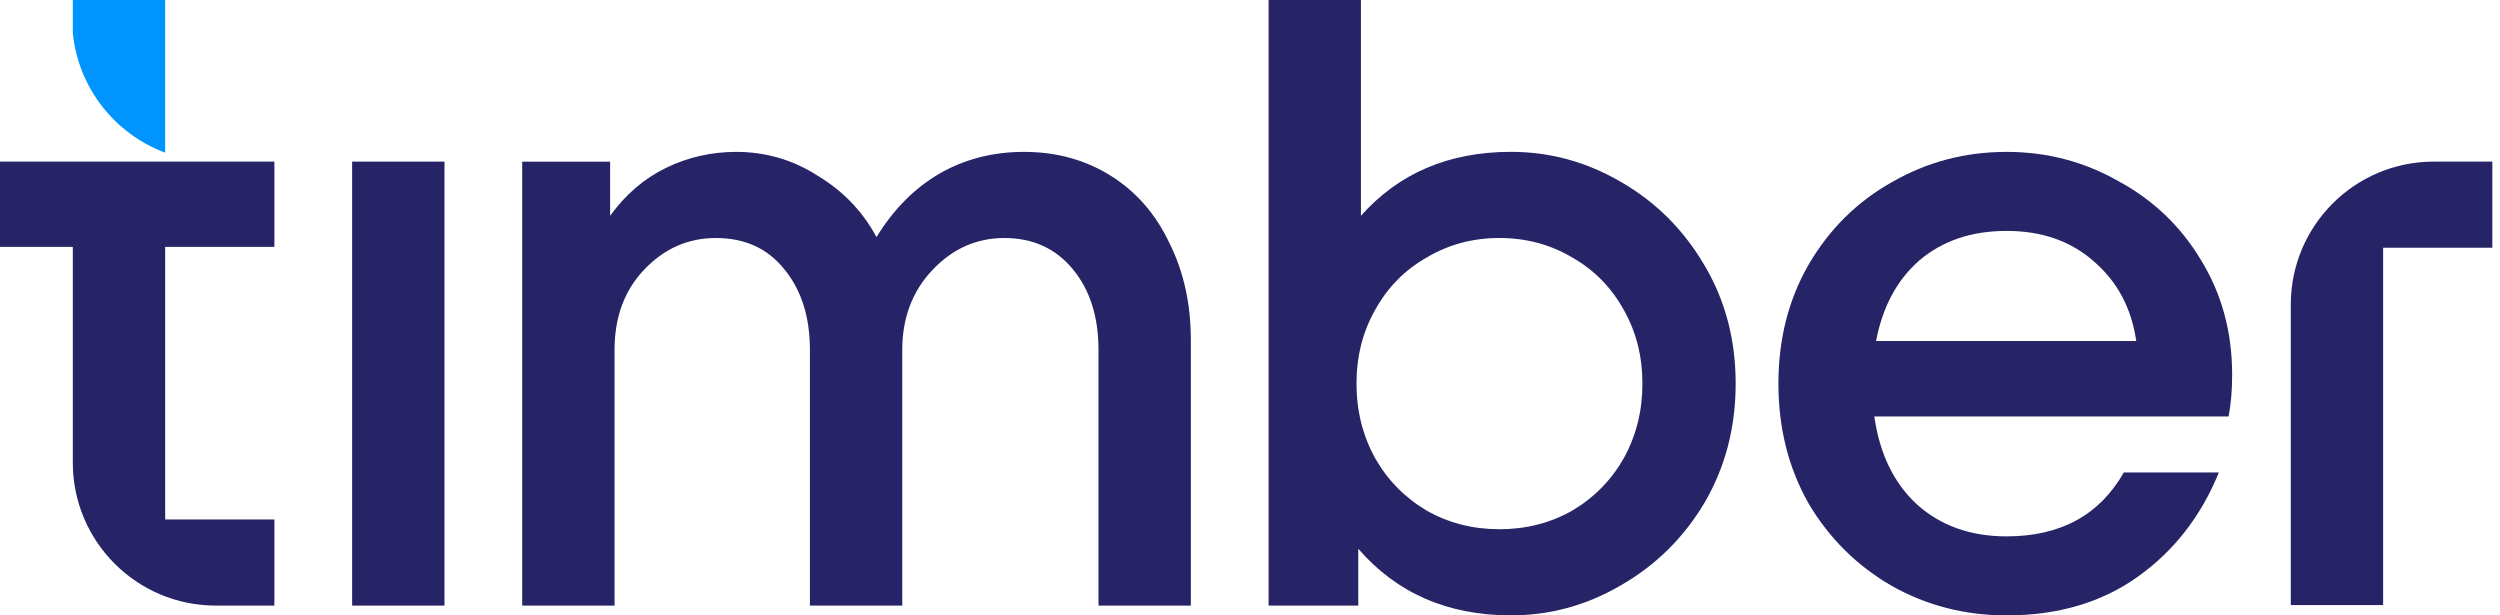 <svg width="195" height="48" viewBox="0 0 195 48" fill="none" xmlns="http://www.w3.org/2000/svg">
<path d="M156.516 11.847C159.656 11.847 162.565 12.608 165.243 14.132C167.967 15.61 170.114 17.665 171.684 20.297C173.3 22.928 174.108 25.907 174.108 29.231C174.108 30.432 174.016 31.517 173.831 32.486H146.196C146.612 35.395 147.72 37.681 149.521 39.343C151.367 41.005 153.699 41.837 156.516 41.837C160.718 41.837 163.765 40.174 165.659 36.85H173.07C171.684 40.267 169.56 42.991 166.697 45.023C163.881 47.008 160.487 48.001 156.516 48.001C153.284 48.001 150.305 47.239 147.581 45.715C144.857 44.145 142.687 41.998 141.071 39.274C139.501 36.503 138.716 33.387 138.716 29.924C138.716 26.461 139.501 23.367 141.071 20.643C142.687 17.872 144.857 15.725 147.581 14.201C150.305 12.632 153.284 11.847 156.516 11.847ZM156.516 18.011C153.792 18.011 151.529 18.773 149.728 20.297C147.974 21.82 146.842 23.921 146.334 26.599H166.628C166.259 24.06 165.174 22.005 163.373 20.435C161.572 18.819 159.286 18.011 156.516 18.011Z" fill="#262467"/>
<path d="M79.865 11.847C82.404 11.847 84.667 12.47 86.653 13.717C88.638 14.963 90.162 16.718 91.224 18.98C92.332 21.197 92.886 23.713 92.886 26.53V47.239H85.683V27.292C85.683 24.706 85.013 22.605 83.674 20.989C82.335 19.373 80.557 18.565 78.341 18.565C76.171 18.565 74.301 19.396 72.731 21.058C71.161 22.721 70.376 24.798 70.376 27.292V47.239H63.173V27.292C63.173 24.706 62.503 22.605 61.164 20.989C59.871 19.373 58.093 18.565 55.831 18.565C53.661 18.565 51.791 19.396 50.221 21.058C48.697 22.674 47.935 24.752 47.935 27.292V47.239H40.732V12.608H47.589V16.833C48.789 15.171 50.244 13.925 51.952 13.093C53.661 12.262 55.485 11.847 57.424 11.847C59.733 11.847 61.857 12.47 63.796 13.717C65.782 14.917 67.305 16.51 68.367 18.496C69.66 16.372 71.276 14.732 73.216 13.578C75.201 12.424 77.418 11.847 79.865 11.847Z" fill="#262467"/>
<path d="M34.67 47.237H27.467V12.606H34.67V47.237Z" fill="#262467"/>
<path d="M5.679 2.575C6.108 6.874 8.978 10.453 12.883 11.908V0H5.679V2.575Z" fill="#0094FF"/>
<path d="M12.883 19.255H21.402V12.605H16.697C16.723 12.606 16.749 12.606 16.775 12.606L17.718 12.606L0 12.605V19.255H5.679V36.085C5.679 42.243 10.672 47.236 16.831 47.236H21.402V40.517H12.883V19.255Z" fill="#262467"/>
<path fill-rule="evenodd" clip-rule="evenodd" d="M98.95 0V47.236H105.945V42.804C108.947 46.267 112.918 47.998 117.859 47.998C120.906 47.998 123.769 47.213 126.447 45.644C129.171 44.074 131.341 41.926 132.958 39.202C134.574 36.432 135.382 33.338 135.382 29.921C135.382 26.505 134.574 23.434 132.958 20.71C131.341 17.939 129.171 15.769 126.447 14.199C123.769 12.629 120.906 11.844 117.859 11.844C113.01 11.844 109.108 13.507 106.153 16.831V0H98.95ZM122.638 39.826C120.929 40.795 119.036 41.28 116.958 41.28C114.88 41.28 112.987 40.795 111.279 39.826C109.57 38.81 108.231 37.448 107.261 35.739C106.292 33.985 105.807 32.045 105.807 29.921C105.807 27.797 106.292 25.881 107.261 24.173C108.231 22.418 109.57 21.056 111.279 20.086C112.987 19.07 114.88 18.563 116.958 18.563C119.036 18.563 120.929 19.07 122.638 20.086C124.346 21.056 125.685 22.418 126.655 24.173C127.624 25.881 128.109 27.797 128.109 29.921C128.109 32.045 127.624 33.985 126.655 35.739C125.685 37.448 124.346 38.81 122.638 39.826Z" fill="#262467"/>
<path d="M178.681 47.197L178.681 23.757C178.681 17.599 183.673 12.606 189.832 12.606H194.403V19.325H185.884L185.884 47.197H178.681Z" fill="#262467"/>
</svg>
